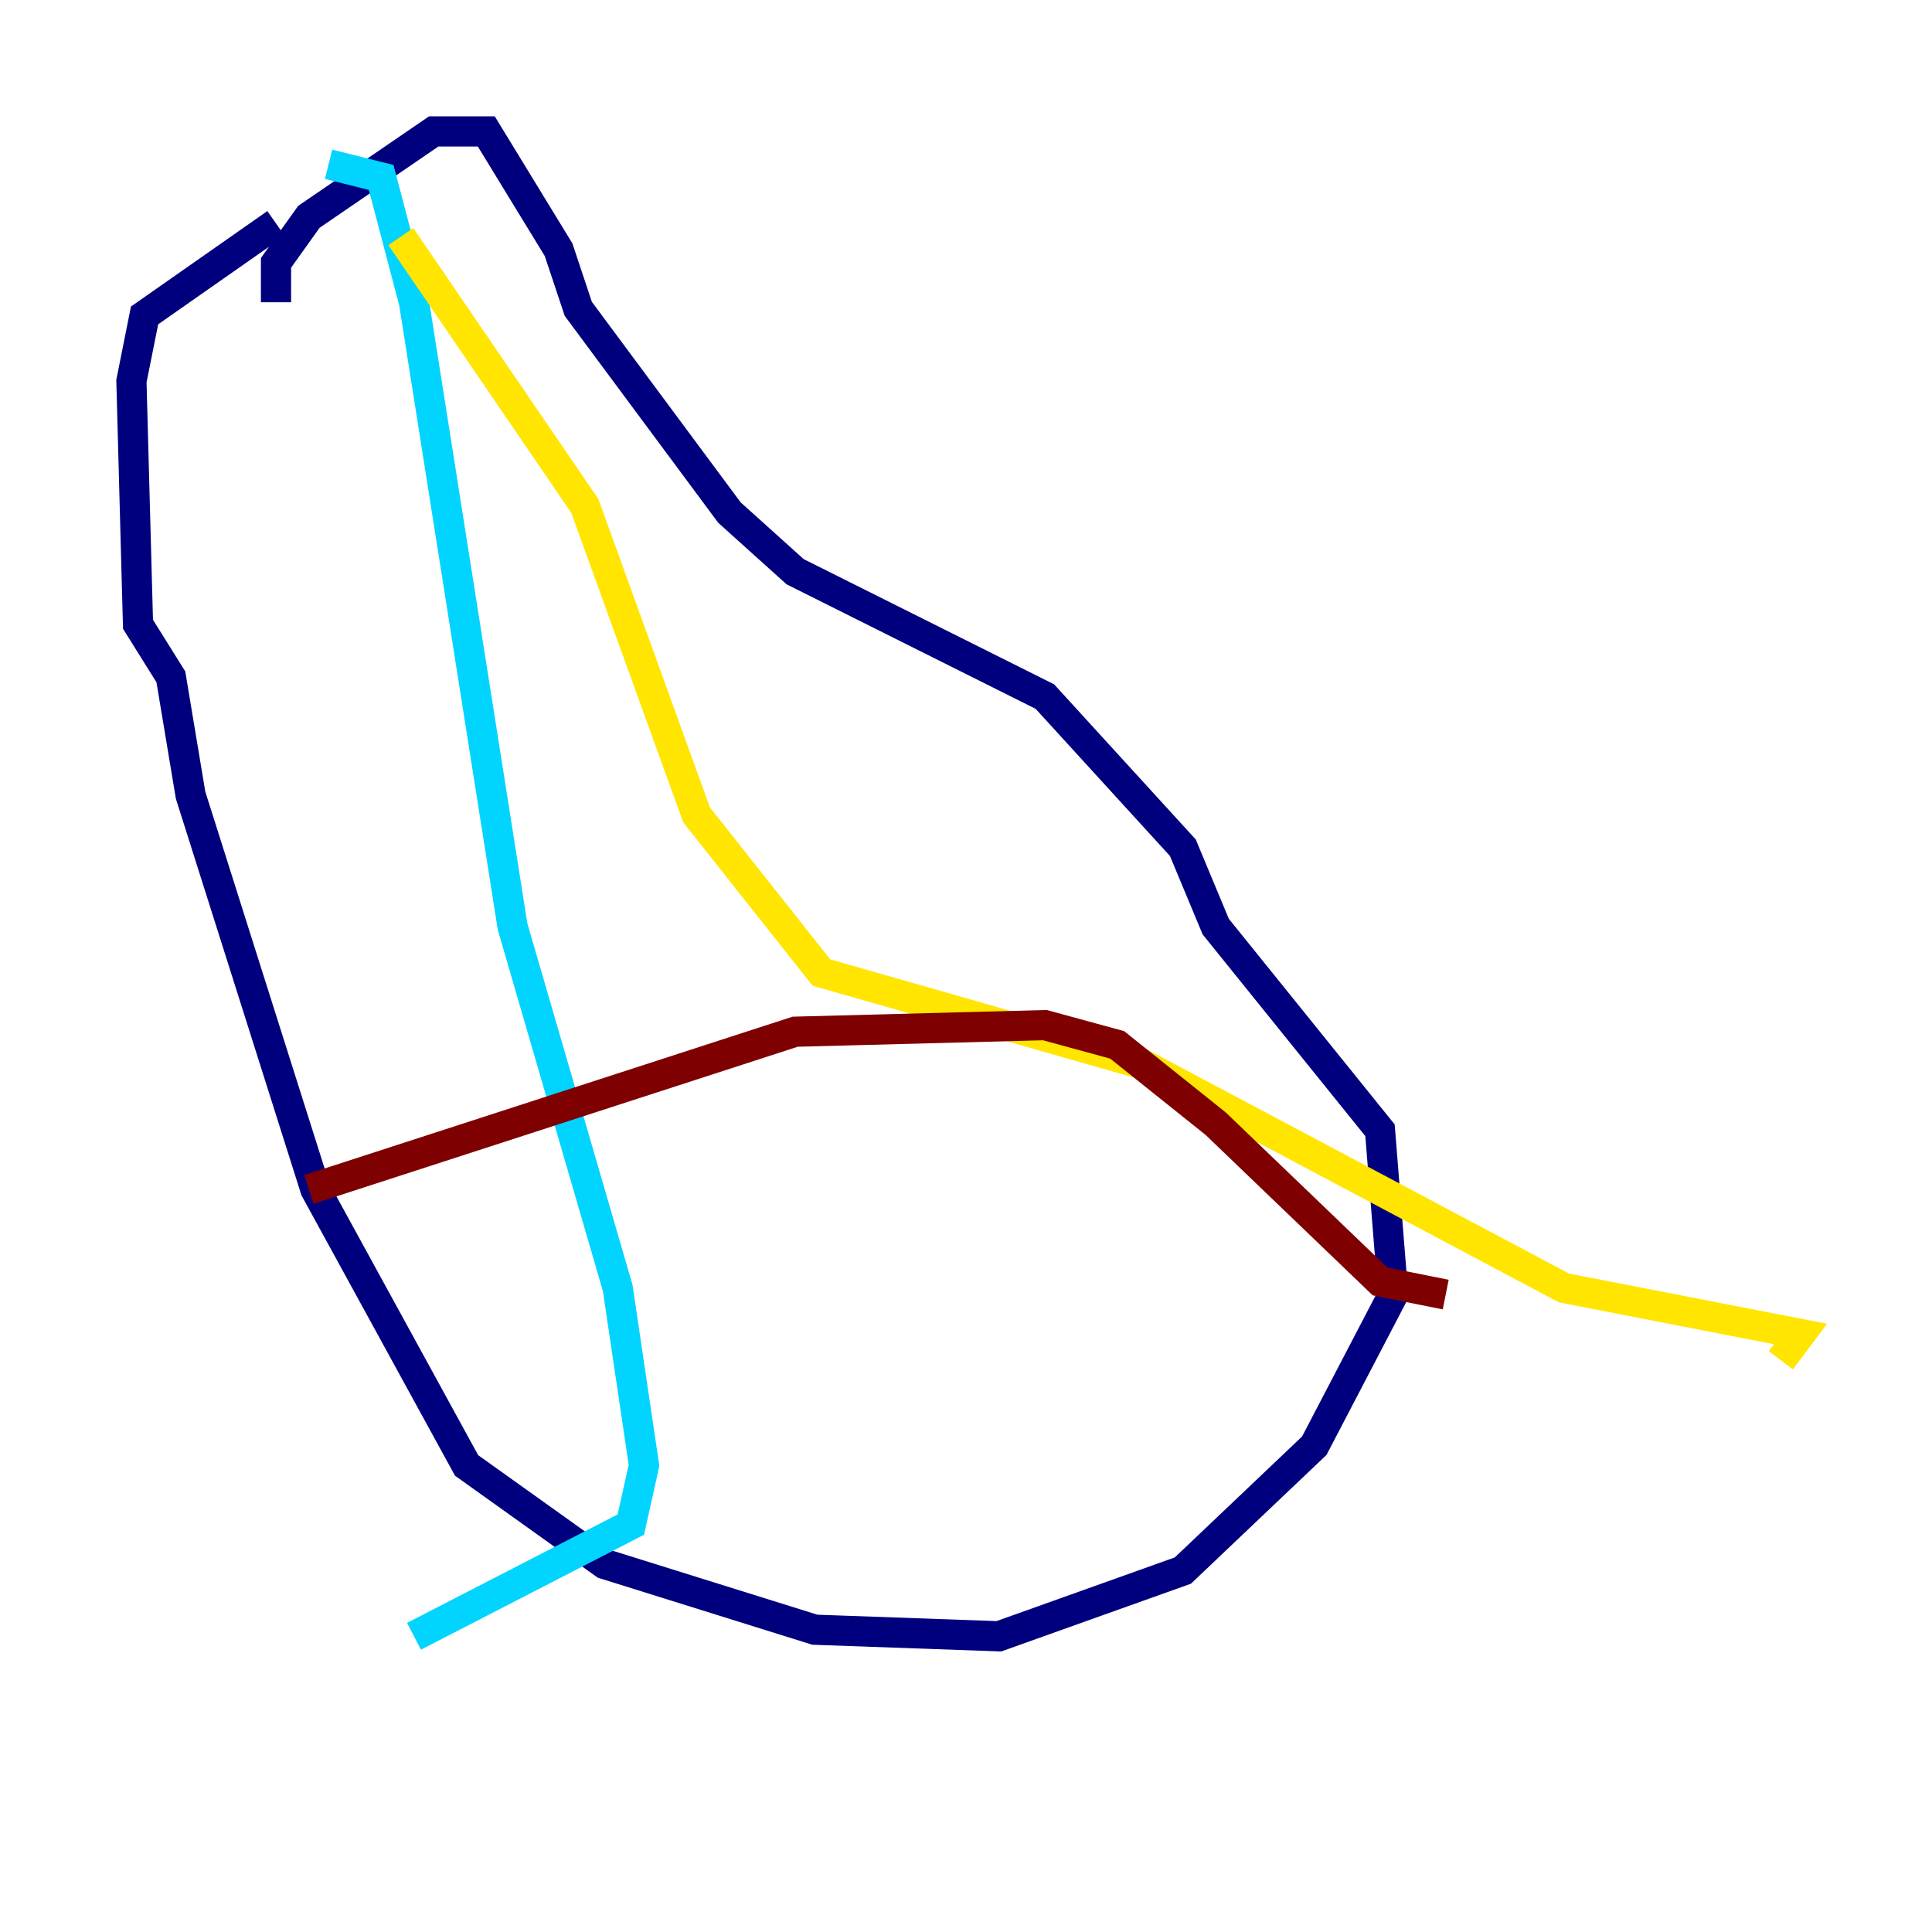 <?xml version="1.0" encoding="utf-8" ?>
<svg baseProfile="tiny" height="128" version="1.2" viewBox="0,0,128,128" width="128" xmlns="http://www.w3.org/2000/svg" xmlns:ev="http://www.w3.org/2001/xml-events" xmlns:xlink="http://www.w3.org/1999/xlink"><defs /><polyline fill="none" points="18.286,14.803 9.578,20.898 8.707,25.252 9.143,41.361 11.32,44.843 12.626,52.68 20.898,78.803 30.912,97.088 40.054,103.619 53.986,107.973 66.177,108.408 78.367,104.054 87.075,95.782 92.299,85.769 91.429,74.884 80.544,61.388 78.367,56.163 69.225,46.15 52.68,37.878 48.327,33.959 38.313,20.463 37.007,16.544 32.218,8.707 28.735,8.707 20.463,14.367 18.286,17.415 18.286,20.027" stroke="#00007f" stroke-width="2" /><polyline fill="none" points="21.769,10.884 25.252,11.755 27.429,20.027 33.959,61.388 40.925,85.333 42.667,97.088 41.796,101.007 27.429,108.408" stroke="#00d4ff" stroke-width="2" /><polyline fill="none" points="26.558,15.674 38.748,33.524 46.15,53.986 54.422,64.435 75.755,70.531 103.619,85.333 119.293,88.381 117.986,90.122" stroke="#ffe500" stroke-width="2" /><polyline fill="none" points="20.463,78.803 52.68,68.354 69.225,67.918 74.014,69.225 80.544,74.449 91.429,84.898 95.782,85.769" stroke="#7f0000" stroke-width="2" /></svg>